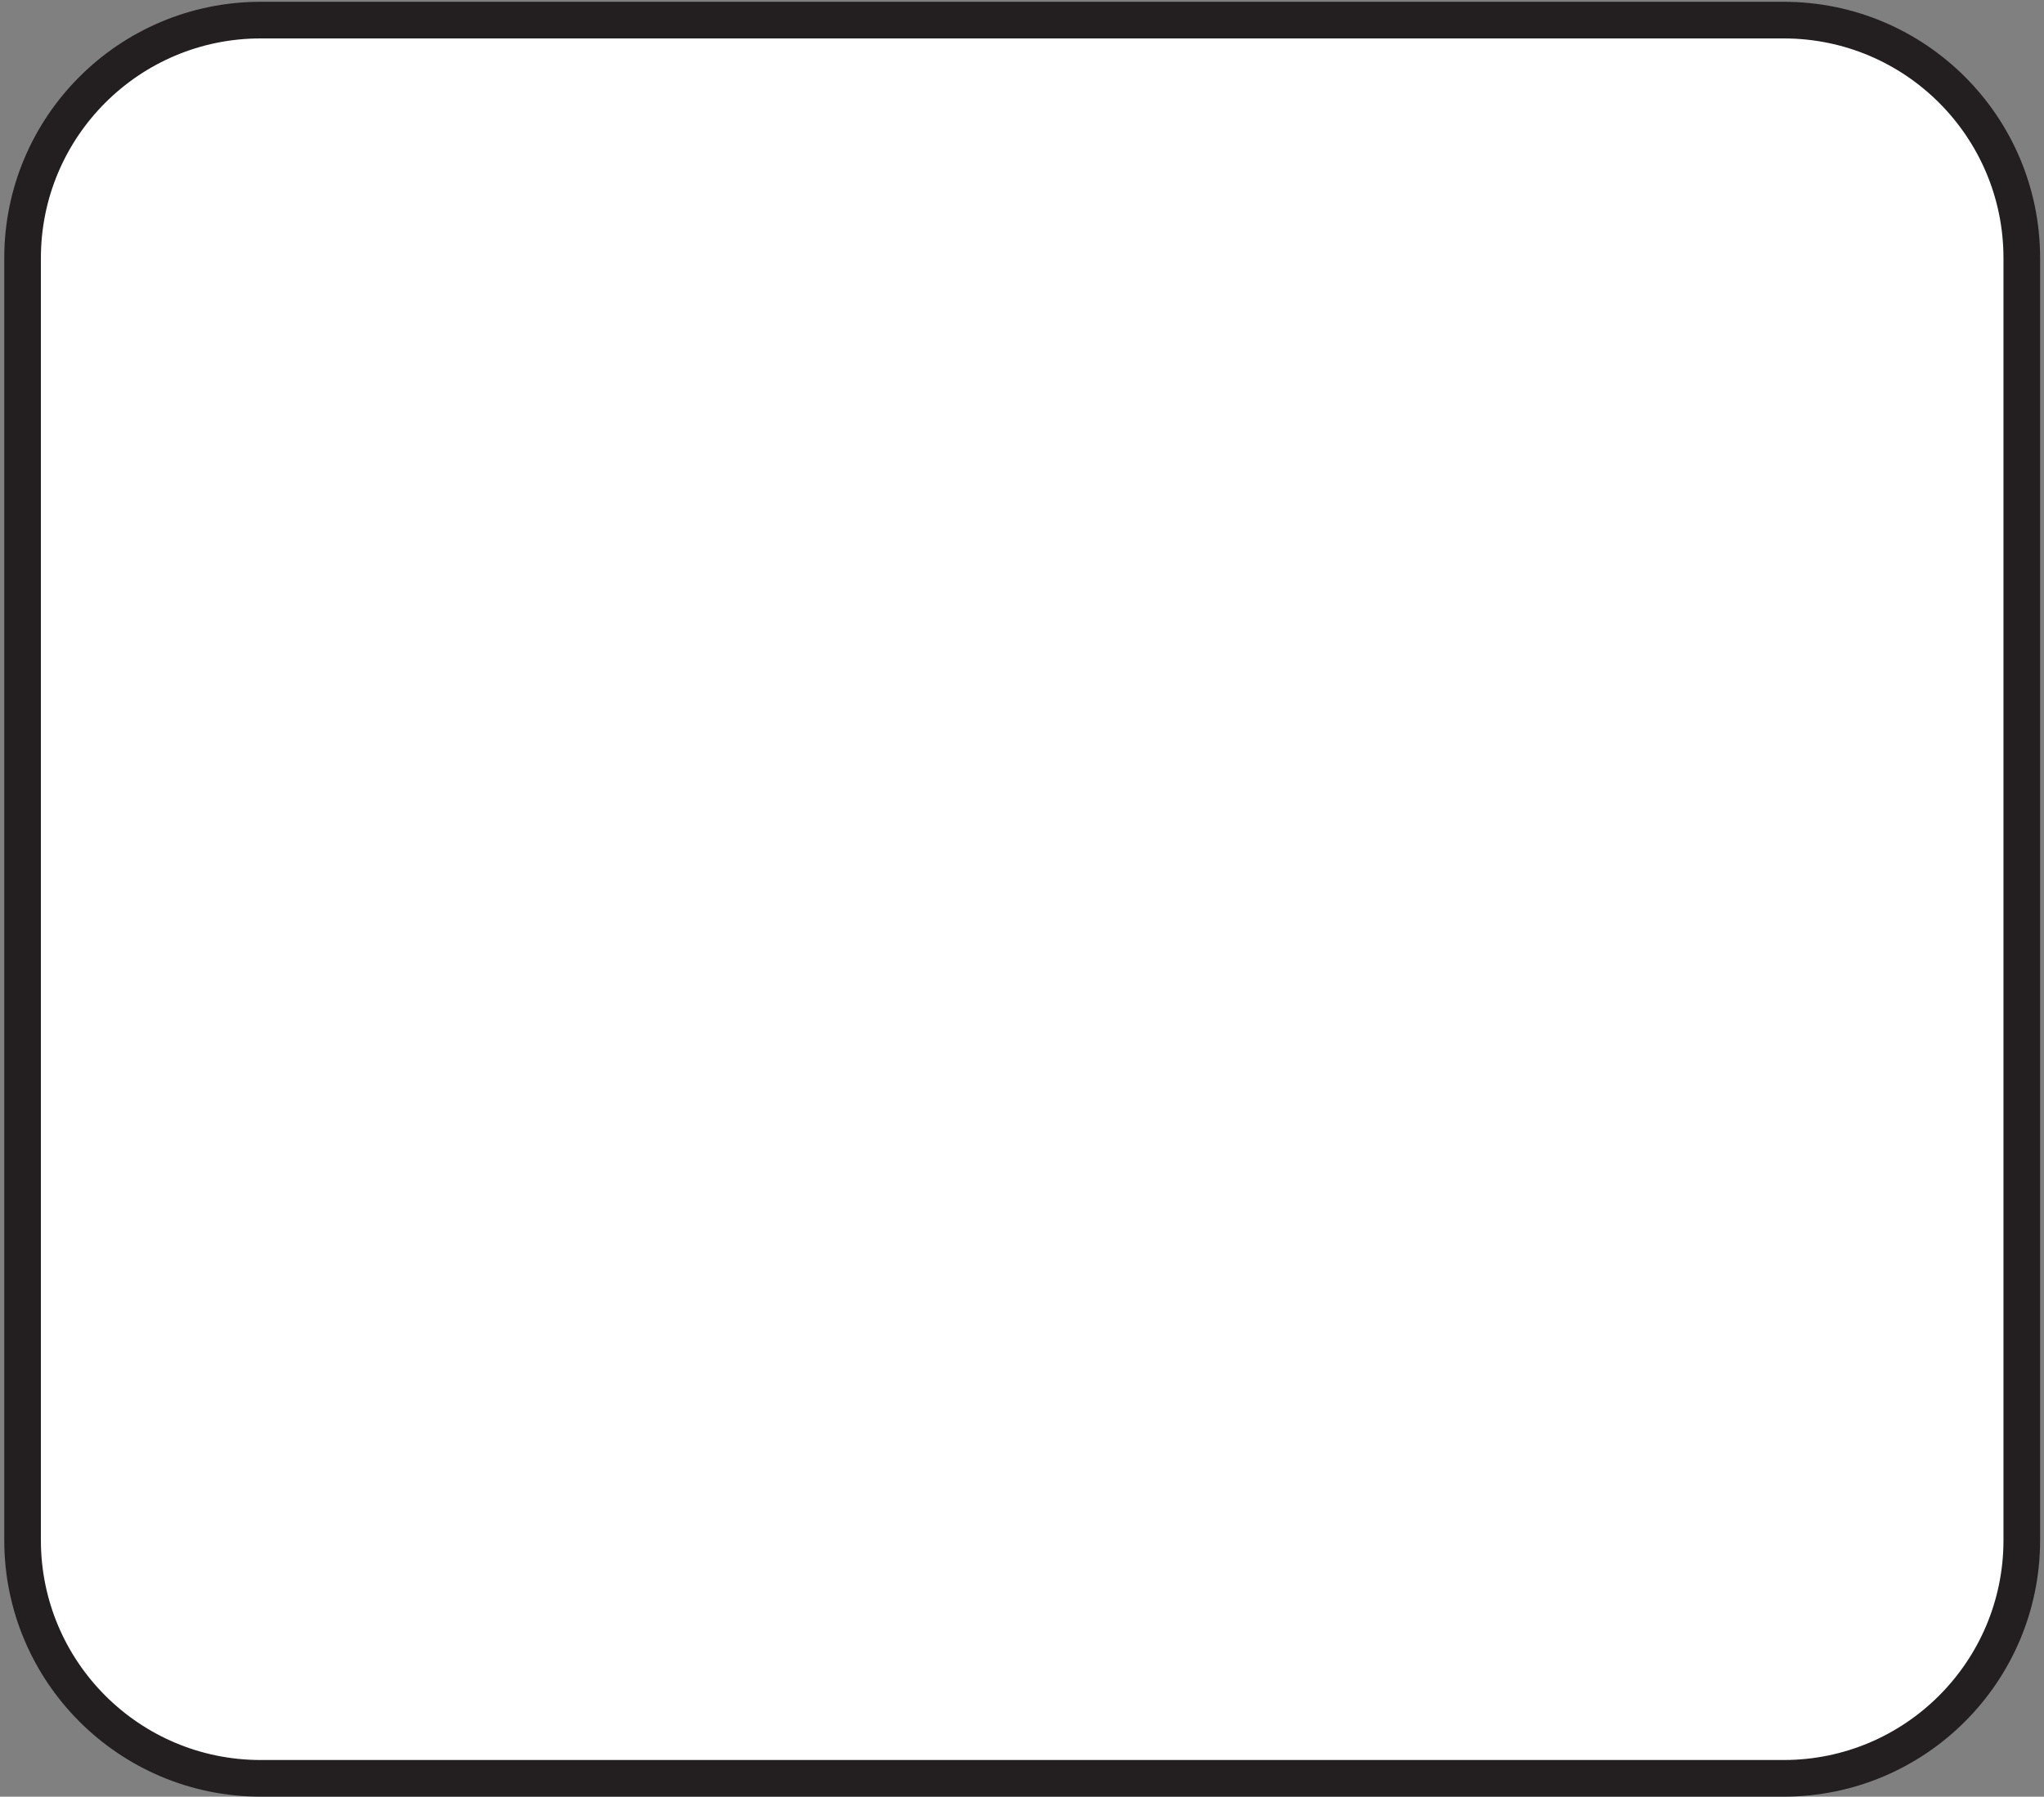 <svg width="372" height="327" xmlns="http://www.w3.org/2000/svg">
    <rect width="100%" height="100%" fill="#808080" stroke="none"/>
    <title>
        li-double
    </title>
    <g fill="none" fill-rule="evenodd">
        <path d="M47.446 323.663c-23.942 0-43.338-19.412-43.338-43.338V46.982c0-23.926 19.396-43.322 43.338-43.322H324.62c23.942 0 43.338 19.396 43.338 43.322v233.343c0 23.926-19.396 43.338-43.338 43.338H47.446" fill="#FFF" fill-rule="nonzero"/>
        <path d="M47.446 323.663c-23.942 0-43.338-19.412-43.338-43.338V46.982c0-23.926 19.396-43.322 43.338-43.322H324.62c23.942 0 43.338 19.396 43.338 43.322v233.343c0 23.926-19.396 43.338-43.338 43.338H47.446z" stroke="#231F20" stroke-width="6.667"/>
    </g>
</svg>
